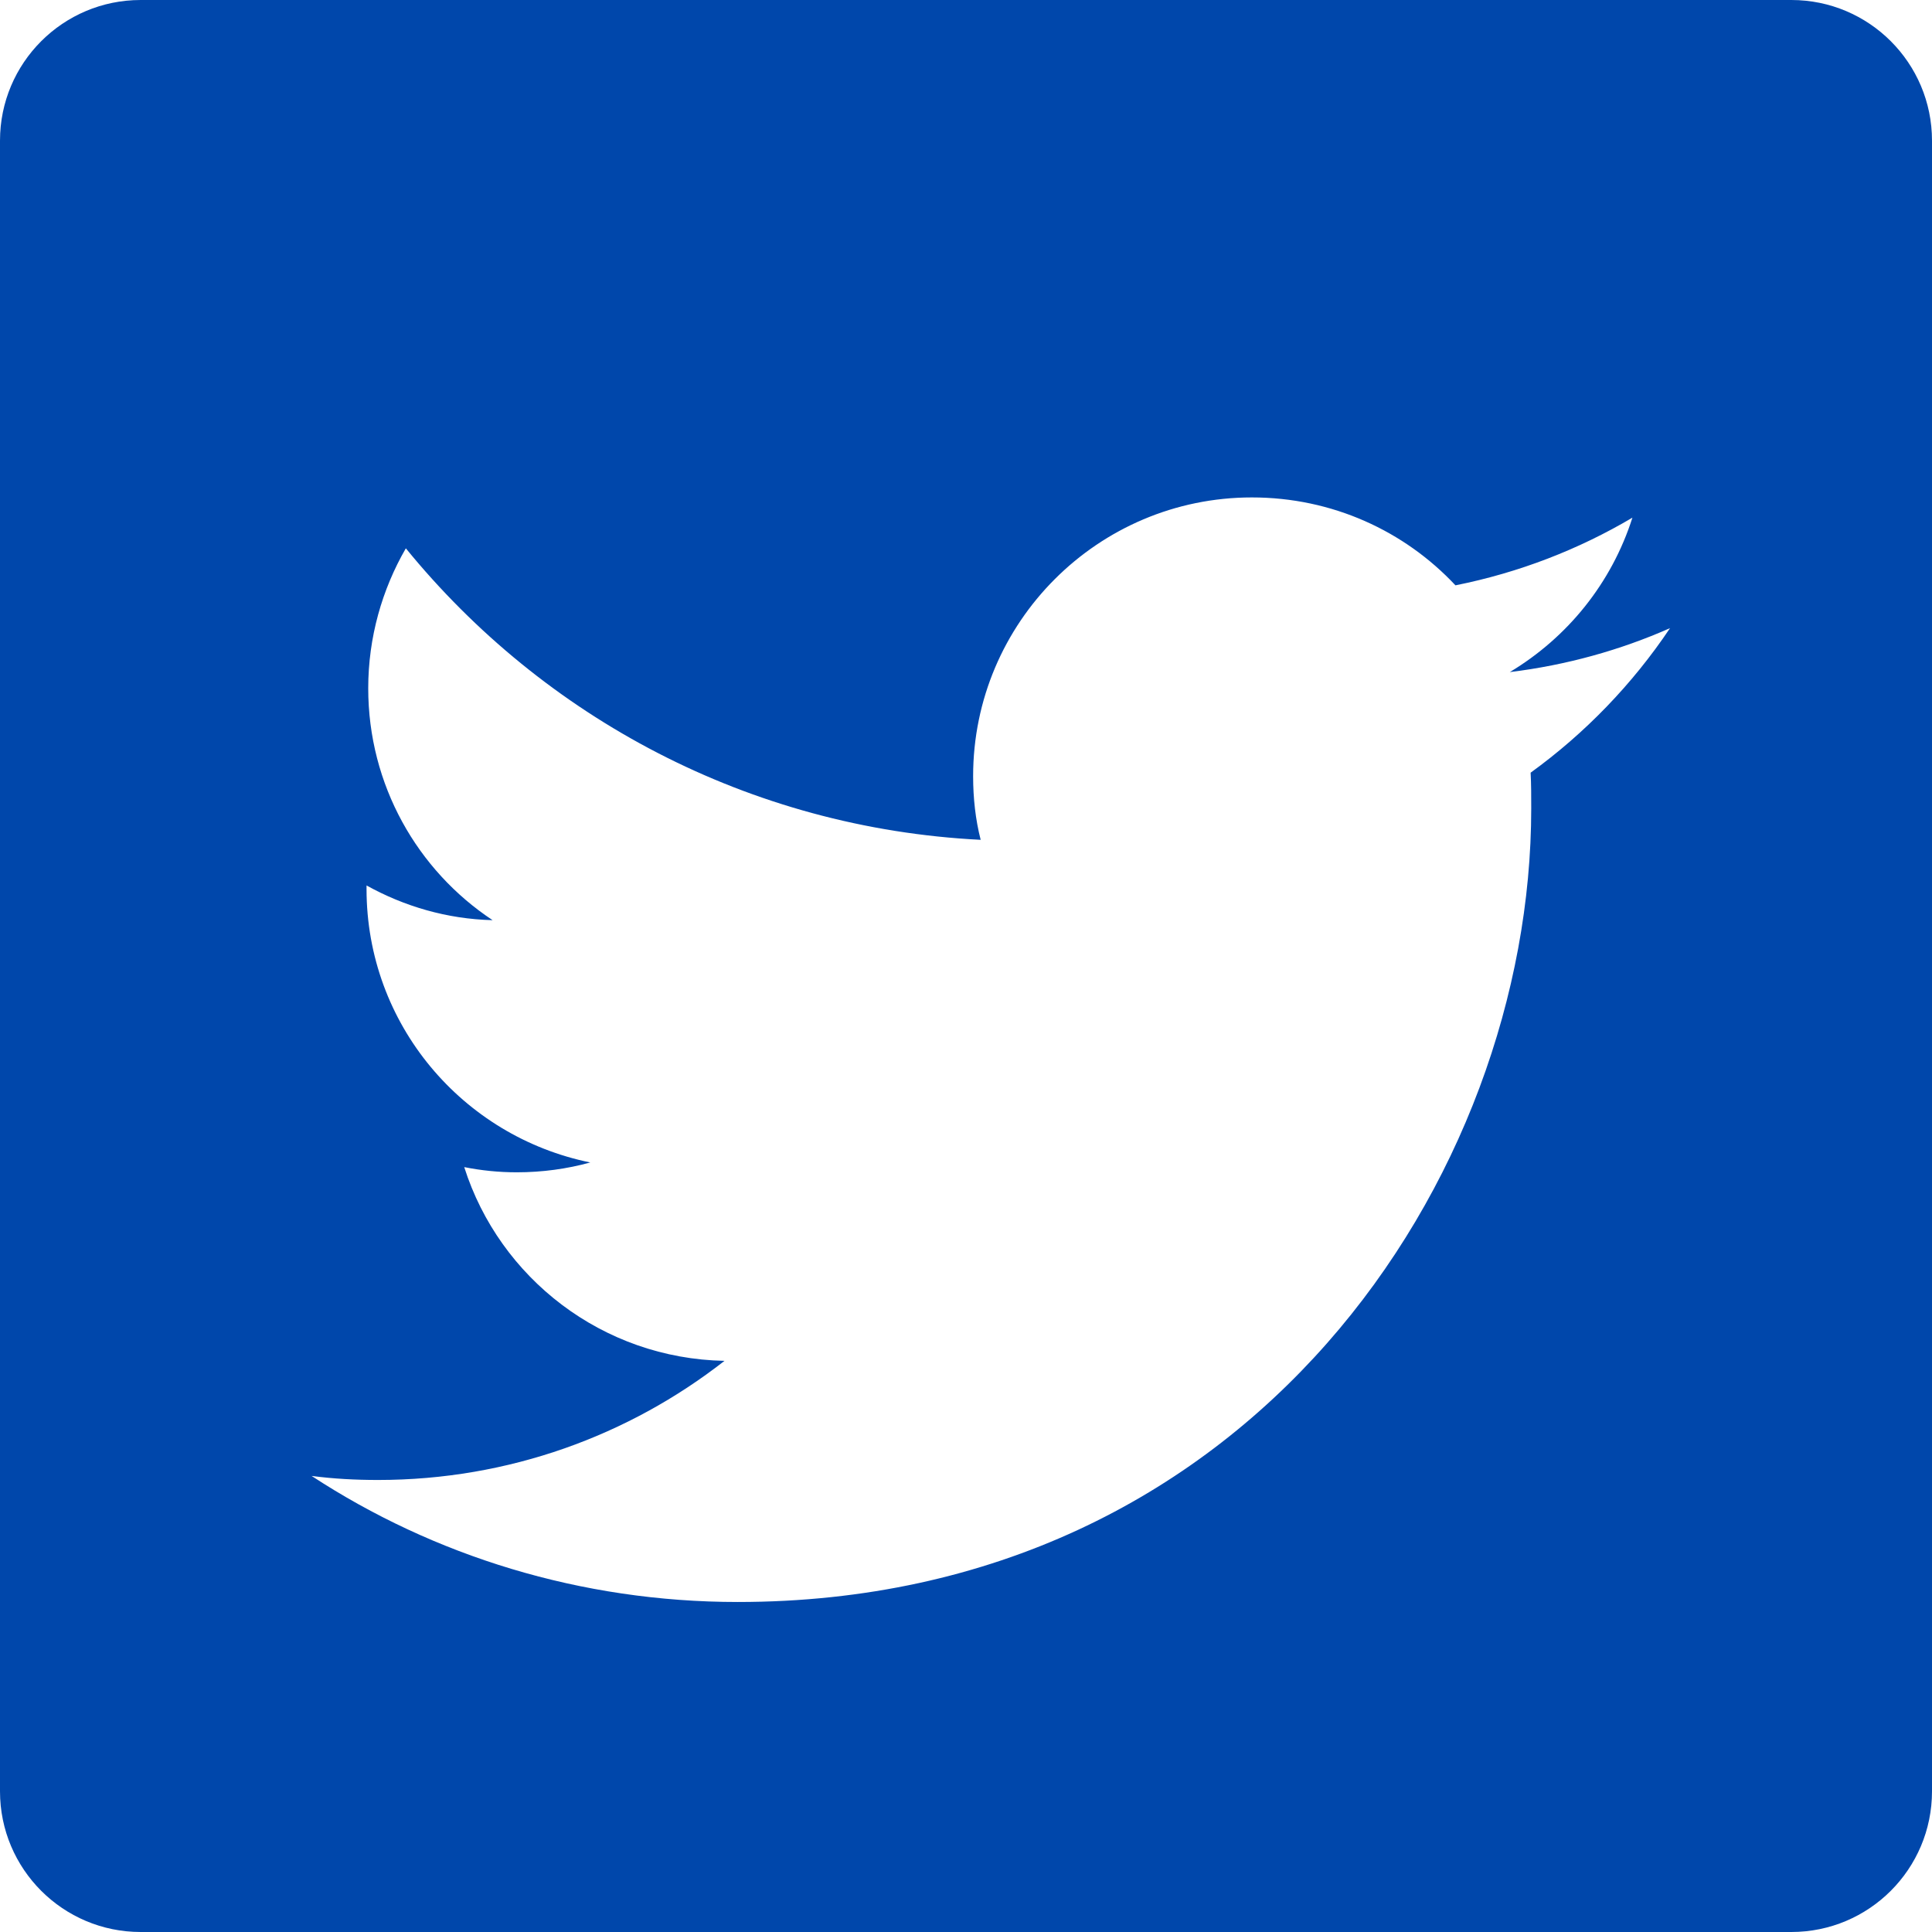 <?xml version="1.0" encoding="UTF-8" standalone="no"?><!DOCTYPE svg PUBLIC "-//W3C//DTD SVG 1.1//EN" "http://www.w3.org/Graphics/SVG/1.1/DTD/svg11.dtd"><svg width="32px" height="32px" version="1.1" xmlns="http://www.w3.org/2000/svg" xmlns:xlink="http://www.w3.org/1999/xlink" xml:space="preserve" xmlns:serif="http://www.serif.com/" style="fill-rule:evenodd;clip-rule:evenodd;stroke-linejoin:round;stroke-miterlimit:2;"><rect id="Twitter" x="0" y="0" width="32" height="32" style="fill:none;"/><clipPath id="_clip1"><rect x="0" y="0" width="32" height="32"/></clipPath><g clip-path="url(#_clip1)"><path id="container" d="M0,2.33c0,-1.287 1.043,-2.33 2.33,-2.33l27.34,-0c1.287,-0 2.33,1.043 2.33,2.33l0,27.34c0,1.287 -1.043,2.33 -2.33,2.33l-27.34,0c-1.287,0 -2.33,-1.043 -2.33,-2.33l-0,-27.34Zm25.362,11.062c-0,6.102 -4.646,13.142 -13.142,13.142c-2.605,0 -5.038,-0.766 -7.059,-2.088c0.364,0.048 0.728,0.067 1.101,0.067c2.165,-0 4.157,-0.738 5.738,-1.973c-2.021,-0.039 -3.726,-1.37 -4.311,-3.209c0.288,0.057 0.575,0.086 0.872,0.086c0.421,0 0.833,-0.057 1.216,-0.163c-2.116,-0.431 -3.706,-2.289 -3.706,-4.53l-0,-0.058c0.622,0.345 1.331,0.556 2.088,0.575c-1.246,-0.824 -2.06,-2.241 -2.06,-3.841c0,-0.843 0.23,-1.638 0.623,-2.318c2.28,2.797 5.68,4.636 9.521,4.828c-0.086,-0.336 -0.125,-0.69 -0.125,-1.054c0,-2.548 2.069,-4.617 4.617,-4.617c1.332,-0 2.529,0.556 3.372,1.456c1.054,-0.211 2.04,-0.594 2.931,-1.121c-0.345,1.083 -1.073,1.983 -2.031,2.558c0.939,-0.115 1.83,-0.364 2.654,-0.728c-0.623,0.929 -1.409,1.743 -2.309,2.394c0.01,0.192 0.01,0.393 0.01,0.594Z" style="fill:#0047ab;"/><path id="icon" d="M25.351,13.406c0,6.101 -4.645,13.142 -13.142,13.142c-2.605,-0 -5.038,-0.767 -7.059,-2.089c0.364,0.048 0.728,0.067 1.102,0.067c2.164,0 4.157,-0.737 5.737,-1.973c-2.021,-0.038 -3.726,-1.369 -4.31,-3.209c0.287,0.058 0.574,0.087 0.871,0.087c0.422,-0 0.834,-0.058 1.217,-0.163c-2.117,-0.431 -3.707,-2.289 -3.707,-4.531l-0,-0.057c0.623,0.345 1.331,0.555 2.088,0.574c-1.245,-0.823 -2.059,-2.241 -2.059,-3.841c-0,-0.842 0.23,-1.638 0.622,-2.318c2.28,2.797 5.68,4.636 9.521,4.828c-0.086,-0.335 -0.124,-0.69 -0.124,-1.054c-0,-2.547 2.069,-4.617 4.617,-4.617c1.331,0 2.528,0.556 3.371,1.456c1.054,-0.21 2.041,-0.593 2.931,-1.12c-0.344,1.082 -1.072,1.983 -2.03,2.557c0.938,-0.115 1.829,-0.364 2.653,-0.728c-0.623,0.929 -1.408,1.744 -2.308,2.395c0.009,0.191 0.009,0.393 0.009,0.594Z" style="fill:none;"/></g></svg>